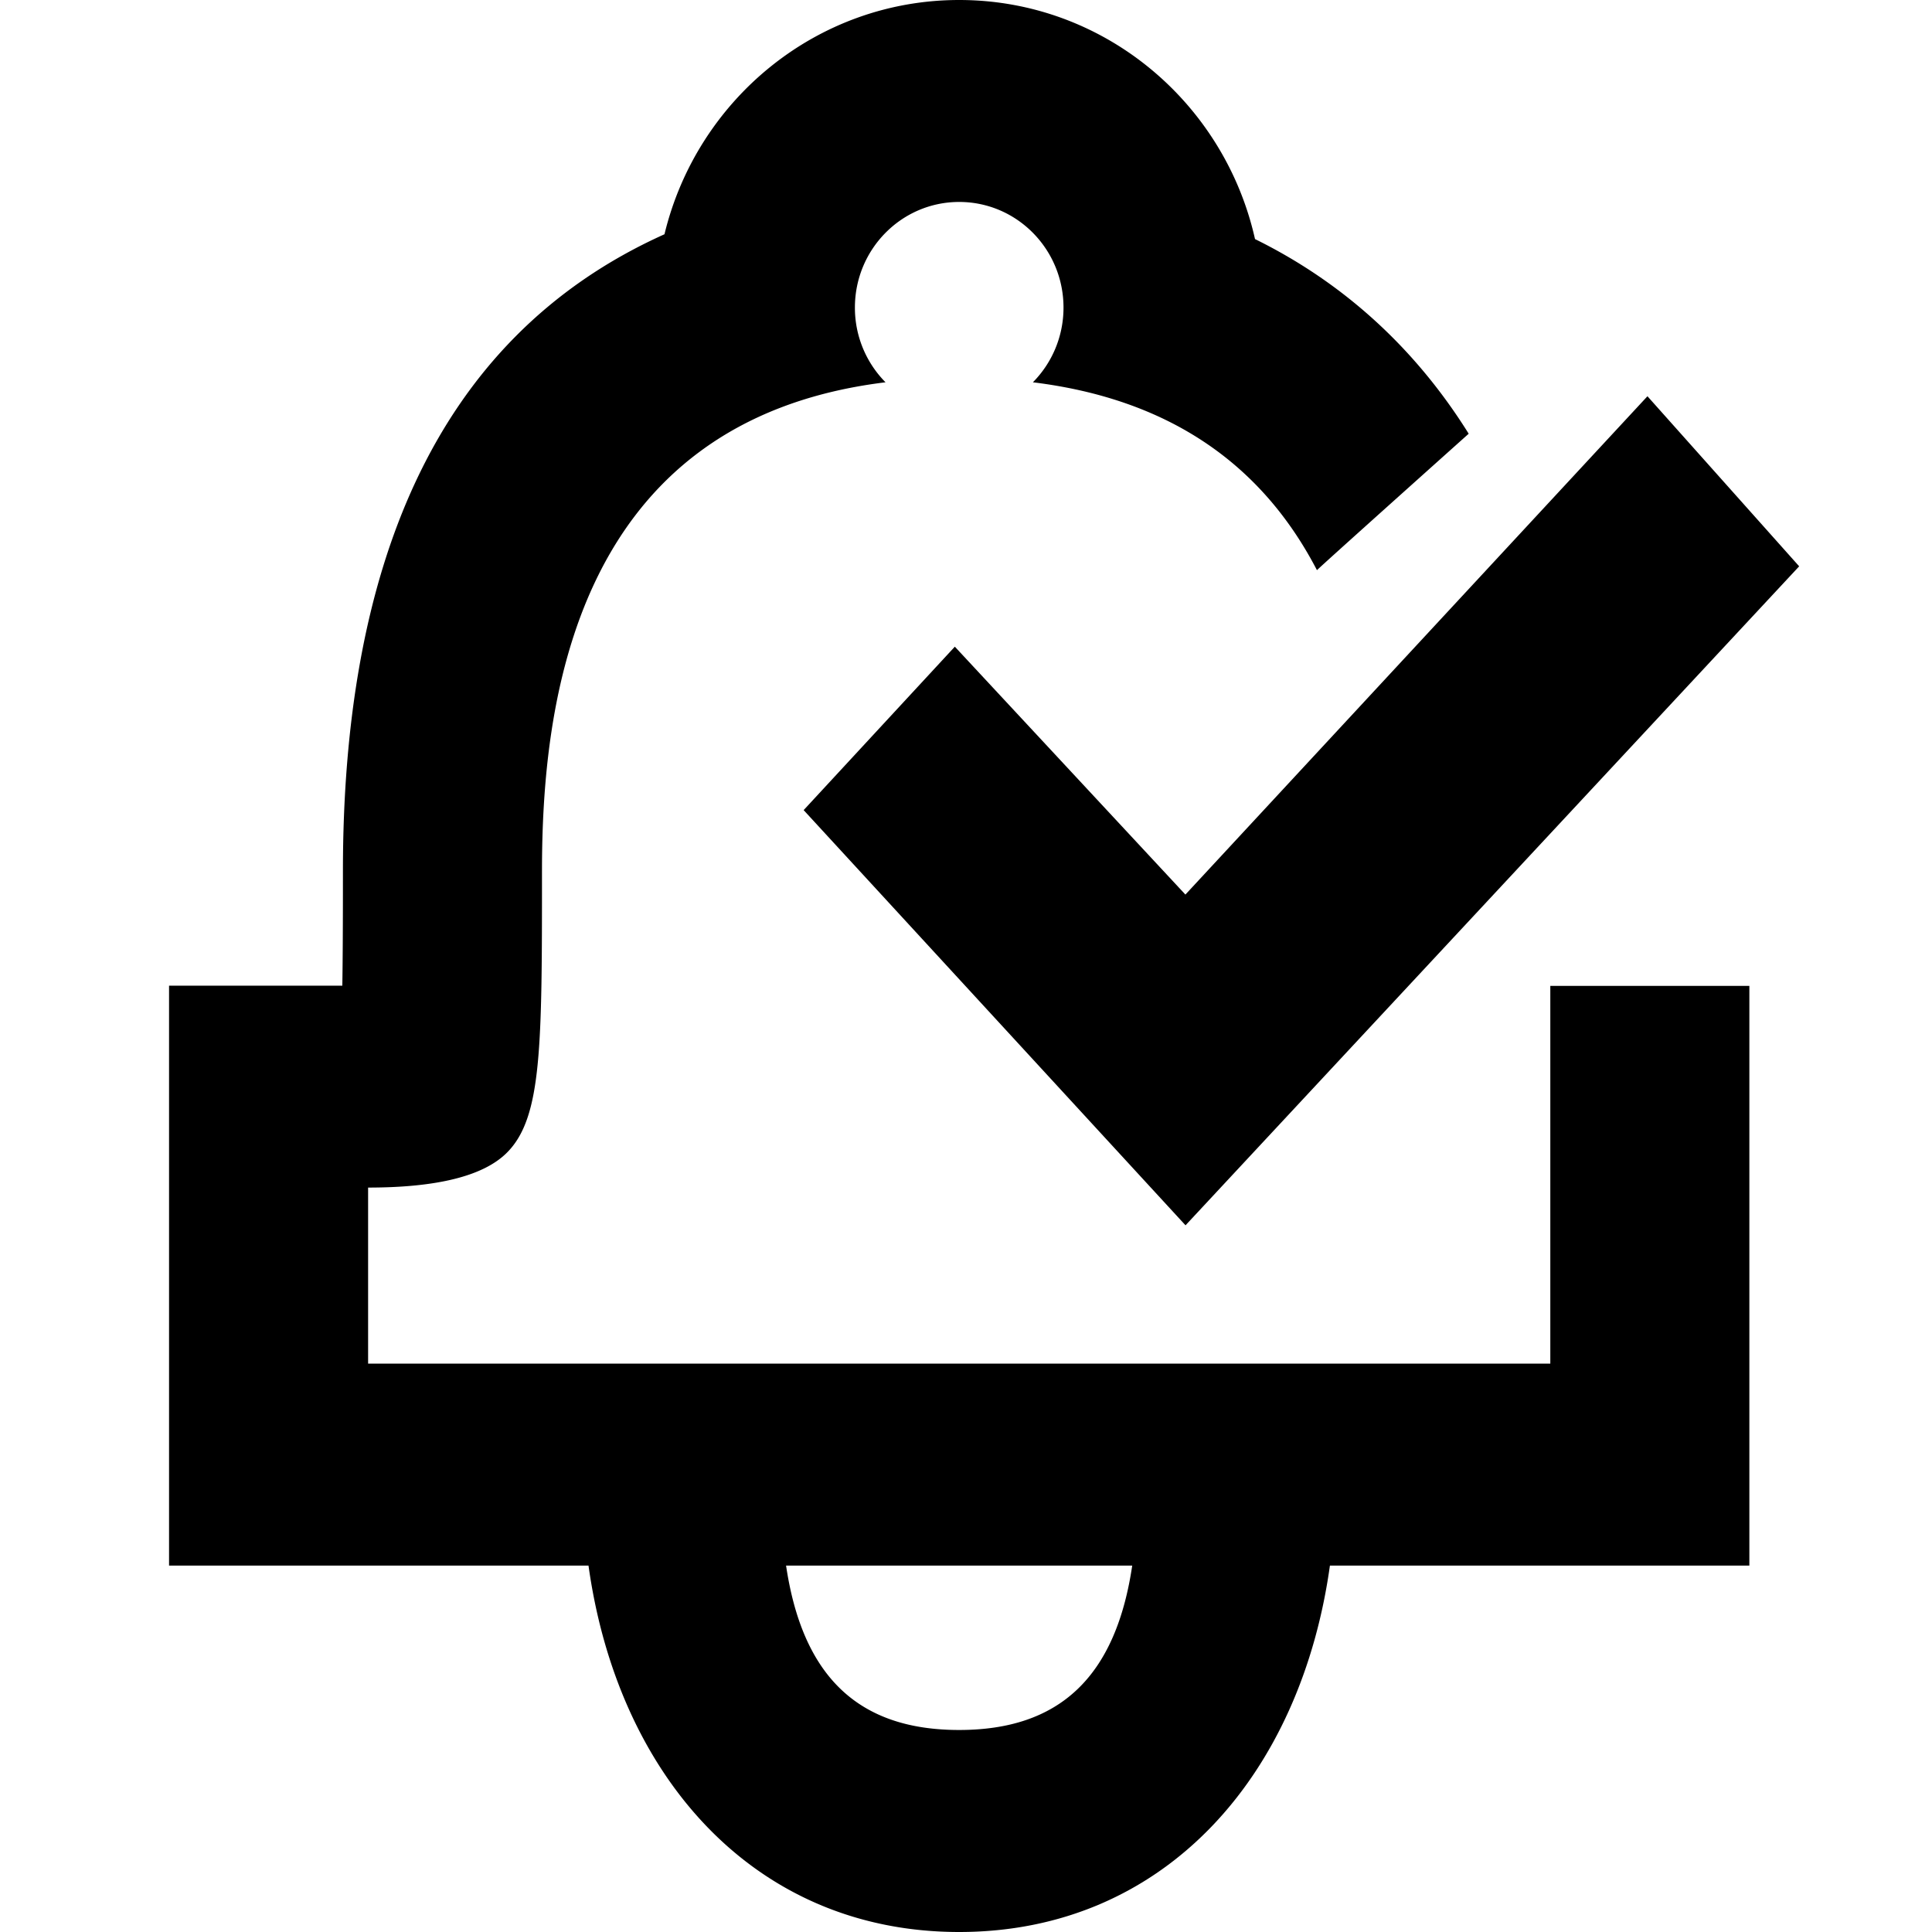 <svg viewBox="0 0 32 32" fill="currentcolor" fill-rule="nonzero" xmlns="http://www.w3.org/2000/svg" xmlns:xlink="http://www.w3.org/1999/xlink">
  <path d="M24.326 7.184a9.604 9.604 0 0 0-.021-.034c-.876-1.39-2.056-2.47-3.518-3.19-.509-2.269-2.51-3.96-4.9-3.96-2.361 0-4.344 1.652-4.881 3.88C7.113 5.63 5.68 9.55 5.68 14.424c0 .88-.003 1.473-.01 1.902H2.8v9.605h26.175v-9.602h-3.297v6.257H6.097V19.67c1.152 0 1.92-.194 2.304-.583.576-.583.576-1.75.576-4.664 0-2.716.5-7.456 5.69-8.091a1.754 1.754 0 0 1-.507-1.238c0-.966.773-1.749 1.727-1.749.955 0 1.728.783 1.728 1.75 0 .483-.194.92-.507 1.237 2.2.27 3.768 1.308 4.705 3.112.037-.04.874-.793 2.513-2.26zm-11.312 18.7H9.741C10.214 29.398 12.48 32 15.887 32c3.409 0 5.674-2.602 6.147-6.116H18.76c-.27 1.911-1.228 2.77-2.874 2.77-1.645 0-2.603-.859-2.873-2.77zm.297-12.466l2.504-2.707 3.819 4.106 7.653-8.254L29.8 9.38 19.636 20.295l-6.325-6.877z" />
</svg>